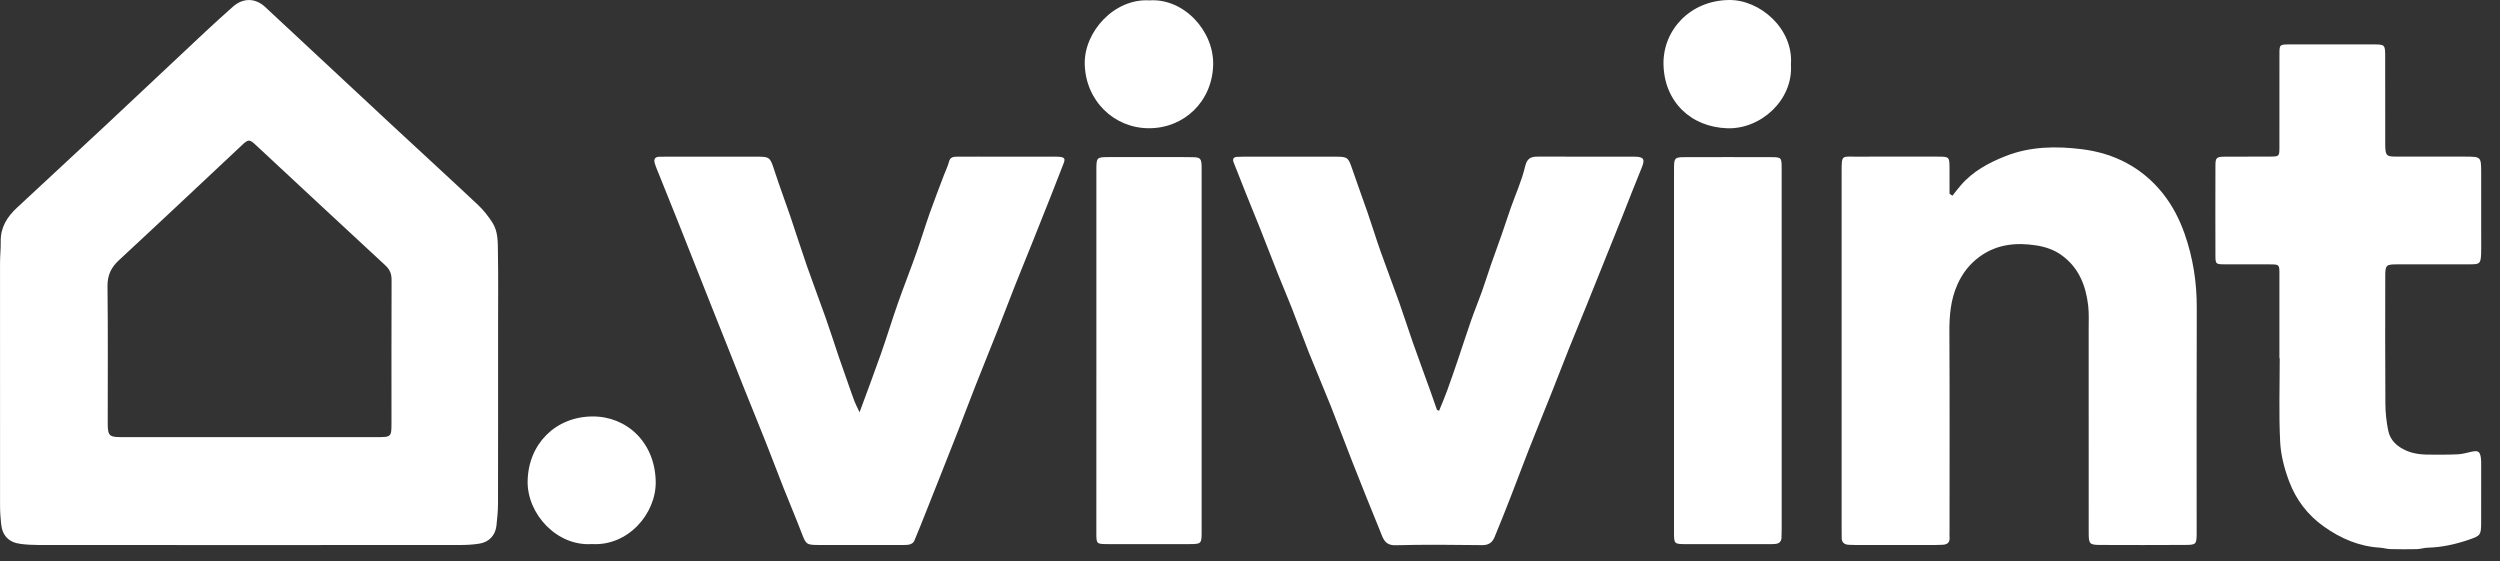 <svg width="98" height="22" viewBox="0 0 98 22" fill="none" xmlns="http://www.w3.org/2000/svg">
<rect x="0" y="0" width="98" height="22" fill="#333333" stroke="none"/>
<g clip-path="url(#clip0_4451_132)">
<path d="M9.759 21.366C7.013 21.366 4.268 21.367 1.522 21.364C1.281 21.363 1.037 21.352 0.798 21.32C0.345 21.26 0.092 20.997 0.045 20.547C0.02 20.306 0.002 20.064 0.002 19.822C-0.001 16.646 -0.001 13.471 0.001 10.295C0.002 10.02 0.034 9.744 0.028 9.469C0.016 8.919 0.278 8.503 0.66 8.147C1.826 7.06 2.999 5.979 4.164 4.891C5.472 3.668 6.773 2.439 8.08 1.216C8.424 0.894 8.775 0.58 9.126 0.266C9.522 -0.087 10.002 -0.089 10.393 0.273C12.066 1.827 13.734 3.387 15.406 4.942C16.517 5.975 17.637 6.998 18.742 8.037C18.954 8.236 19.139 8.474 19.298 8.718C19.531 9.075 19.513 9.498 19.519 9.901C19.535 10.849 19.525 11.797 19.525 12.745C19.525 15.072 19.527 17.398 19.522 19.725C19.521 20.021 19.494 20.317 19.46 20.612C19.417 20.989 19.165 21.255 18.785 21.312C18.536 21.351 18.281 21.364 18.028 21.364C15.271 21.367 12.515 21.366 9.759 21.366ZM9.794 17.136C11.447 17.136 13.101 17.137 14.754 17.136C15.345 17.135 15.346 17.133 15.346 16.561C15.346 14.699 15.343 12.836 15.35 10.973C15.351 10.733 15.281 10.564 15.102 10.399C13.405 8.832 11.716 7.255 10.024 5.682C9.779 5.454 9.734 5.455 9.485 5.689C7.88 7.193 6.281 8.703 4.666 10.196C4.352 10.486 4.209 10.79 4.214 11.225C4.235 12.989 4.223 14.753 4.223 16.517C4.223 16.605 4.221 16.693 4.228 16.781C4.249 17.045 4.311 17.11 4.569 17.13C4.69 17.139 4.811 17.136 4.932 17.136C6.553 17.136 8.173 17.136 9.794 17.136Z" fill="white"/>
<path d="M76.534 7.672C76.641 7.539 76.745 7.402 76.856 7.272C77.331 6.717 77.949 6.384 78.619 6.119C79.594 5.734 80.61 5.725 81.611 5.849C82.874 6.005 83.974 6.566 84.782 7.582C85.156 8.051 85.433 8.586 85.635 9.16C85.966 10.102 86.117 11.066 86.113 12.064C86.103 14.975 86.109 17.886 86.109 20.797C86.109 20.841 86.109 20.885 86.109 20.929C86.105 21.329 86.084 21.359 85.674 21.361C84.561 21.367 83.447 21.367 82.334 21.362C81.906 21.36 81.877 21.323 81.877 20.877C81.876 18.22 81.877 15.562 81.876 12.905C81.876 12.596 81.892 12.285 81.857 11.979C81.764 11.192 81.493 10.495 80.816 10.004C80.513 9.784 80.166 9.674 79.82 9.62C79.045 9.499 78.285 9.57 77.617 10.05C77.219 10.336 76.929 10.705 76.729 11.157C76.463 11.754 76.413 12.374 76.416 13.018C76.43 15.609 76.422 18.2 76.422 20.791C76.422 20.879 76.414 20.968 76.423 21.056C76.444 21.275 76.325 21.352 76.129 21.356C76.041 21.358 75.953 21.364 75.865 21.364C74.829 21.365 73.792 21.365 72.756 21.364C72.668 21.364 72.579 21.359 72.491 21.357C72.291 21.352 72.184 21.26 72.194 21.049C72.198 20.95 72.192 20.851 72.192 20.752C72.192 16.077 72.192 11.402 72.192 6.727C72.192 6.05 72.199 6.144 72.791 6.141C73.85 6.136 74.908 6.139 75.966 6.14C76.416 6.141 76.42 6.148 76.421 6.609C76.423 6.938 76.422 7.266 76.422 7.595C76.459 7.621 76.497 7.647 76.534 7.672Z" fill="white"/>
<path d="M33.695 16.16C33.997 15.339 34.274 14.607 34.533 13.869C34.764 13.212 34.967 12.545 35.197 11.888C35.428 11.232 35.684 10.585 35.916 9.929C36.101 9.408 36.261 8.879 36.444 8.358C36.622 7.856 36.815 7.36 37.003 6.862C37.068 6.689 37.155 6.522 37.199 6.344C37.246 6.156 37.372 6.142 37.522 6.142C37.786 6.142 38.051 6.14 38.315 6.14C39.285 6.14 40.255 6.14 41.226 6.141C41.325 6.141 41.425 6.137 41.523 6.146C41.727 6.166 41.765 6.218 41.697 6.395C41.546 6.792 41.39 7.187 41.234 7.582C41.001 8.17 40.768 8.757 40.533 9.344C40.29 9.951 40.041 10.556 39.8 11.164C39.568 11.752 39.345 12.344 39.112 12.932C38.824 13.662 38.527 14.388 38.24 15.118C38.009 15.705 37.788 16.296 37.559 16.883C37.337 17.451 37.111 18.018 36.887 18.585C36.695 19.069 36.503 19.553 36.311 20.037C36.154 20.431 36.001 20.825 35.834 21.214C35.81 21.271 35.729 21.323 35.664 21.341C35.571 21.366 35.468 21.364 35.369 21.364C34.267 21.365 33.164 21.367 32.062 21.363C31.61 21.362 31.592 21.33 31.427 20.901C31.198 20.303 30.947 19.712 30.711 19.116C30.476 18.521 30.252 17.921 30.015 17.326C29.739 16.629 29.454 15.935 29.175 15.239C28.941 14.655 28.711 14.069 28.479 13.484C28.298 13.03 28.116 12.575 27.936 12.12C27.699 11.524 27.463 10.928 27.227 10.331C27.002 9.764 26.779 9.196 26.553 8.629C26.31 8.022 26.064 7.417 25.822 6.81C25.765 6.669 25.702 6.528 25.662 6.382C25.623 6.239 25.681 6.145 25.844 6.145C25.944 6.145 26.043 6.141 26.142 6.141C27.288 6.141 28.434 6.141 29.581 6.141C30.192 6.141 30.181 6.144 30.366 6.713C30.558 7.303 30.778 7.884 30.978 8.471C31.202 9.13 31.41 9.793 31.639 10.449C31.872 11.118 32.127 11.779 32.362 12.447C32.544 12.96 32.708 13.48 32.883 13.996C33.002 14.347 33.127 14.695 33.25 15.044C33.333 15.28 33.414 15.517 33.503 15.75C33.549 15.868 33.611 15.981 33.695 16.16Z" fill="white"/>
<path d="M56.413 16.101C56.516 15.845 56.627 15.592 56.721 15.332C56.87 14.924 57.011 14.512 57.151 14.1C57.326 13.585 57.491 13.066 57.671 12.552C57.803 12.174 57.957 11.803 58.092 11.426C58.217 11.078 58.325 10.724 58.446 10.374C58.582 9.984 58.726 9.597 58.862 9.207C58.983 8.86 59.096 8.509 59.218 8.161C59.409 7.617 59.653 7.086 59.783 6.528C59.876 6.126 60.1 6.137 60.399 6.138C61.622 6.145 62.846 6.14 64.069 6.142C64.441 6.143 64.493 6.243 64.354 6.577C64.1 7.191 63.863 7.812 63.617 8.429C63.395 8.987 63.169 9.544 62.945 10.101C62.706 10.697 62.467 11.294 62.226 11.89C61.985 12.486 61.738 13.079 61.499 13.676C61.268 14.253 61.046 14.834 60.817 15.411C60.523 16.15 60.221 16.885 59.93 17.625C59.699 18.211 59.482 18.802 59.253 19.389C59.035 19.947 58.817 20.505 58.586 21.057C58.503 21.257 58.362 21.372 58.109 21.369C56.974 21.355 55.837 21.344 54.703 21.373C54.272 21.384 54.211 21.087 54.1 20.816C53.73 19.912 53.366 19.004 53.008 18.095C52.724 17.377 52.459 16.652 52.174 15.934C51.893 15.228 51.591 14.529 51.309 13.823C51.076 13.238 50.862 12.644 50.632 12.058C50.461 11.623 50.275 11.194 50.102 10.759C49.861 10.152 49.628 9.542 49.387 8.935C49.211 8.49 49.027 8.047 48.848 7.603C48.682 7.188 48.516 6.773 48.355 6.356C48.313 6.245 48.346 6.159 48.483 6.15C48.571 6.144 48.659 6.142 48.747 6.142C49.96 6.141 51.172 6.141 52.385 6.142C52.821 6.142 52.858 6.182 53.002 6.61C53.193 7.177 53.404 7.737 53.599 8.302C53.78 8.826 53.942 9.356 54.127 9.879C54.36 10.536 54.611 11.186 54.845 11.843C55.028 12.357 55.191 12.878 55.372 13.392C55.6 14.04 55.839 14.684 56.071 15.33C56.16 15.576 56.244 15.824 56.331 16.071C56.358 16.081 56.386 16.091 56.413 16.101Z" fill="white"/>
<path d="M89.353 14.041C89.353 12.939 89.355 11.836 89.353 10.734C89.353 10.371 89.348 10.365 88.983 10.363C88.376 10.361 87.77 10.365 87.164 10.361C86.867 10.359 86.846 10.339 86.845 10.037C86.841 8.857 86.841 7.678 86.845 6.498C86.846 6.179 86.883 6.145 87.215 6.142C87.811 6.137 88.406 6.143 89.001 6.138C89.344 6.135 89.352 6.125 89.353 5.78C89.354 4.567 89.353 3.355 89.354 2.142C89.354 1.744 89.356 1.742 89.759 1.741C90.862 1.74 91.964 1.739 93.067 1.741C93.475 1.742 93.498 1.763 93.499 2.172C93.502 3.275 93.501 4.377 93.501 5.48C93.501 5.579 93.498 5.679 93.503 5.778C93.52 6.09 93.564 6.136 93.883 6.138C94.578 6.142 95.272 6.139 95.967 6.14C96.198 6.14 96.43 6.139 96.661 6.14C97.251 6.141 97.261 6.15 97.262 6.756C97.264 7.683 97.263 8.608 97.263 9.535C97.263 9.678 97.265 9.821 97.259 9.965C97.242 10.324 97.206 10.361 96.851 10.361C95.881 10.363 94.911 10.361 93.94 10.363C93.545 10.363 93.503 10.4 93.502 10.798C93.499 12.473 93.496 14.149 93.507 15.825C93.509 16.176 93.547 16.532 93.617 16.875C93.695 17.265 93.972 17.512 94.332 17.667C94.653 17.806 94.992 17.825 95.334 17.822C95.676 17.82 96.018 17.828 96.359 17.808C96.543 17.798 96.724 17.741 96.906 17.703C97.14 17.656 97.21 17.7 97.248 17.931C97.261 18.018 97.262 18.107 97.262 18.195C97.263 18.967 97.265 19.739 97.261 20.51C97.259 20.963 97.23 21.001 96.802 21.149C96.271 21.332 95.729 21.456 95.164 21.469C95.022 21.472 94.882 21.523 94.74 21.526C94.391 21.534 94.041 21.532 93.691 21.524C93.56 21.52 93.431 21.477 93.3 21.469C92.478 21.42 91.761 21.113 91.092 20.638C90.455 20.184 90.005 19.587 89.737 18.877C89.549 18.381 89.407 17.841 89.382 17.315C89.328 16.226 89.365 15.133 89.365 14.041C89.362 14.041 89.358 14.041 89.353 14.041Z" fill="white"/>
<path d="M69.842 13.741C69.842 16.067 69.842 18.394 69.842 20.72C69.842 20.841 69.841 20.962 69.835 21.083C69.828 21.227 69.745 21.305 69.607 21.321C69.52 21.331 69.431 21.33 69.343 21.33C68.263 21.331 67.183 21.331 66.102 21.33C65.623 21.329 65.621 21.327 65.621 20.854C65.621 16.554 65.621 12.255 65.621 7.956C65.621 7.492 65.618 7.029 65.622 6.567C65.625 6.199 65.657 6.162 66.017 6.161C67.164 6.157 68.31 6.157 69.456 6.161C69.82 6.162 69.841 6.186 69.841 6.565C69.843 8.55 69.842 10.534 69.842 12.518C69.842 12.926 69.842 13.334 69.842 13.741Z" fill="white"/>
<path d="M42.978 13.739C42.978 11.459 42.978 9.178 42.978 6.898C42.978 6.81 42.977 6.721 42.978 6.633C42.98 6.173 42.992 6.159 43.468 6.158C44.184 6.156 44.9 6.157 45.617 6.157C46.002 6.158 46.388 6.152 46.773 6.162C47.049 6.168 47.092 6.22 47.103 6.499C47.106 6.576 47.104 6.653 47.104 6.73C47.104 11.424 47.104 16.117 47.104 20.81C47.104 21.328 47.104 21.329 46.577 21.329C45.531 21.329 44.484 21.33 43.437 21.329C42.978 21.328 42.977 21.327 42.977 20.879C42.977 18.499 42.978 16.119 42.978 13.739Z" fill="white"/>
<path d="M70.204 2.534C70.298 3.913 69.028 5.07 67.715 5.028C66.265 4.983 65.231 3.968 65.209 2.509C65.189 1.184 66.247 0.016 67.785 9.29656e-05C68.986 -0.012 70.312 1.122 70.204 2.534Z" fill="white"/>
<path d="M45.057 0.015C46.405 -0.077 47.589 1.212 47.556 2.543C47.521 3.974 46.421 5.033 45.028 5.027C43.668 5.021 42.554 3.948 42.522 2.512C42.493 1.244 43.681 -0.068 45.057 0.015Z" fill="white"/>
<path d="M23.202 21.327C21.825 21.42 20.657 20.142 20.683 18.852C20.713 17.399 21.776 16.339 23.214 16.325C24.556 16.313 25.677 17.327 25.704 18.879C25.725 20.139 24.613 21.415 23.202 21.327Z" fill="white"/>
</g>
<defs>
<clipPath id="clip0_4451_132">
<rect width="97.263" height="22" fill="white"/>
</clipPath>
</defs>
</svg>
